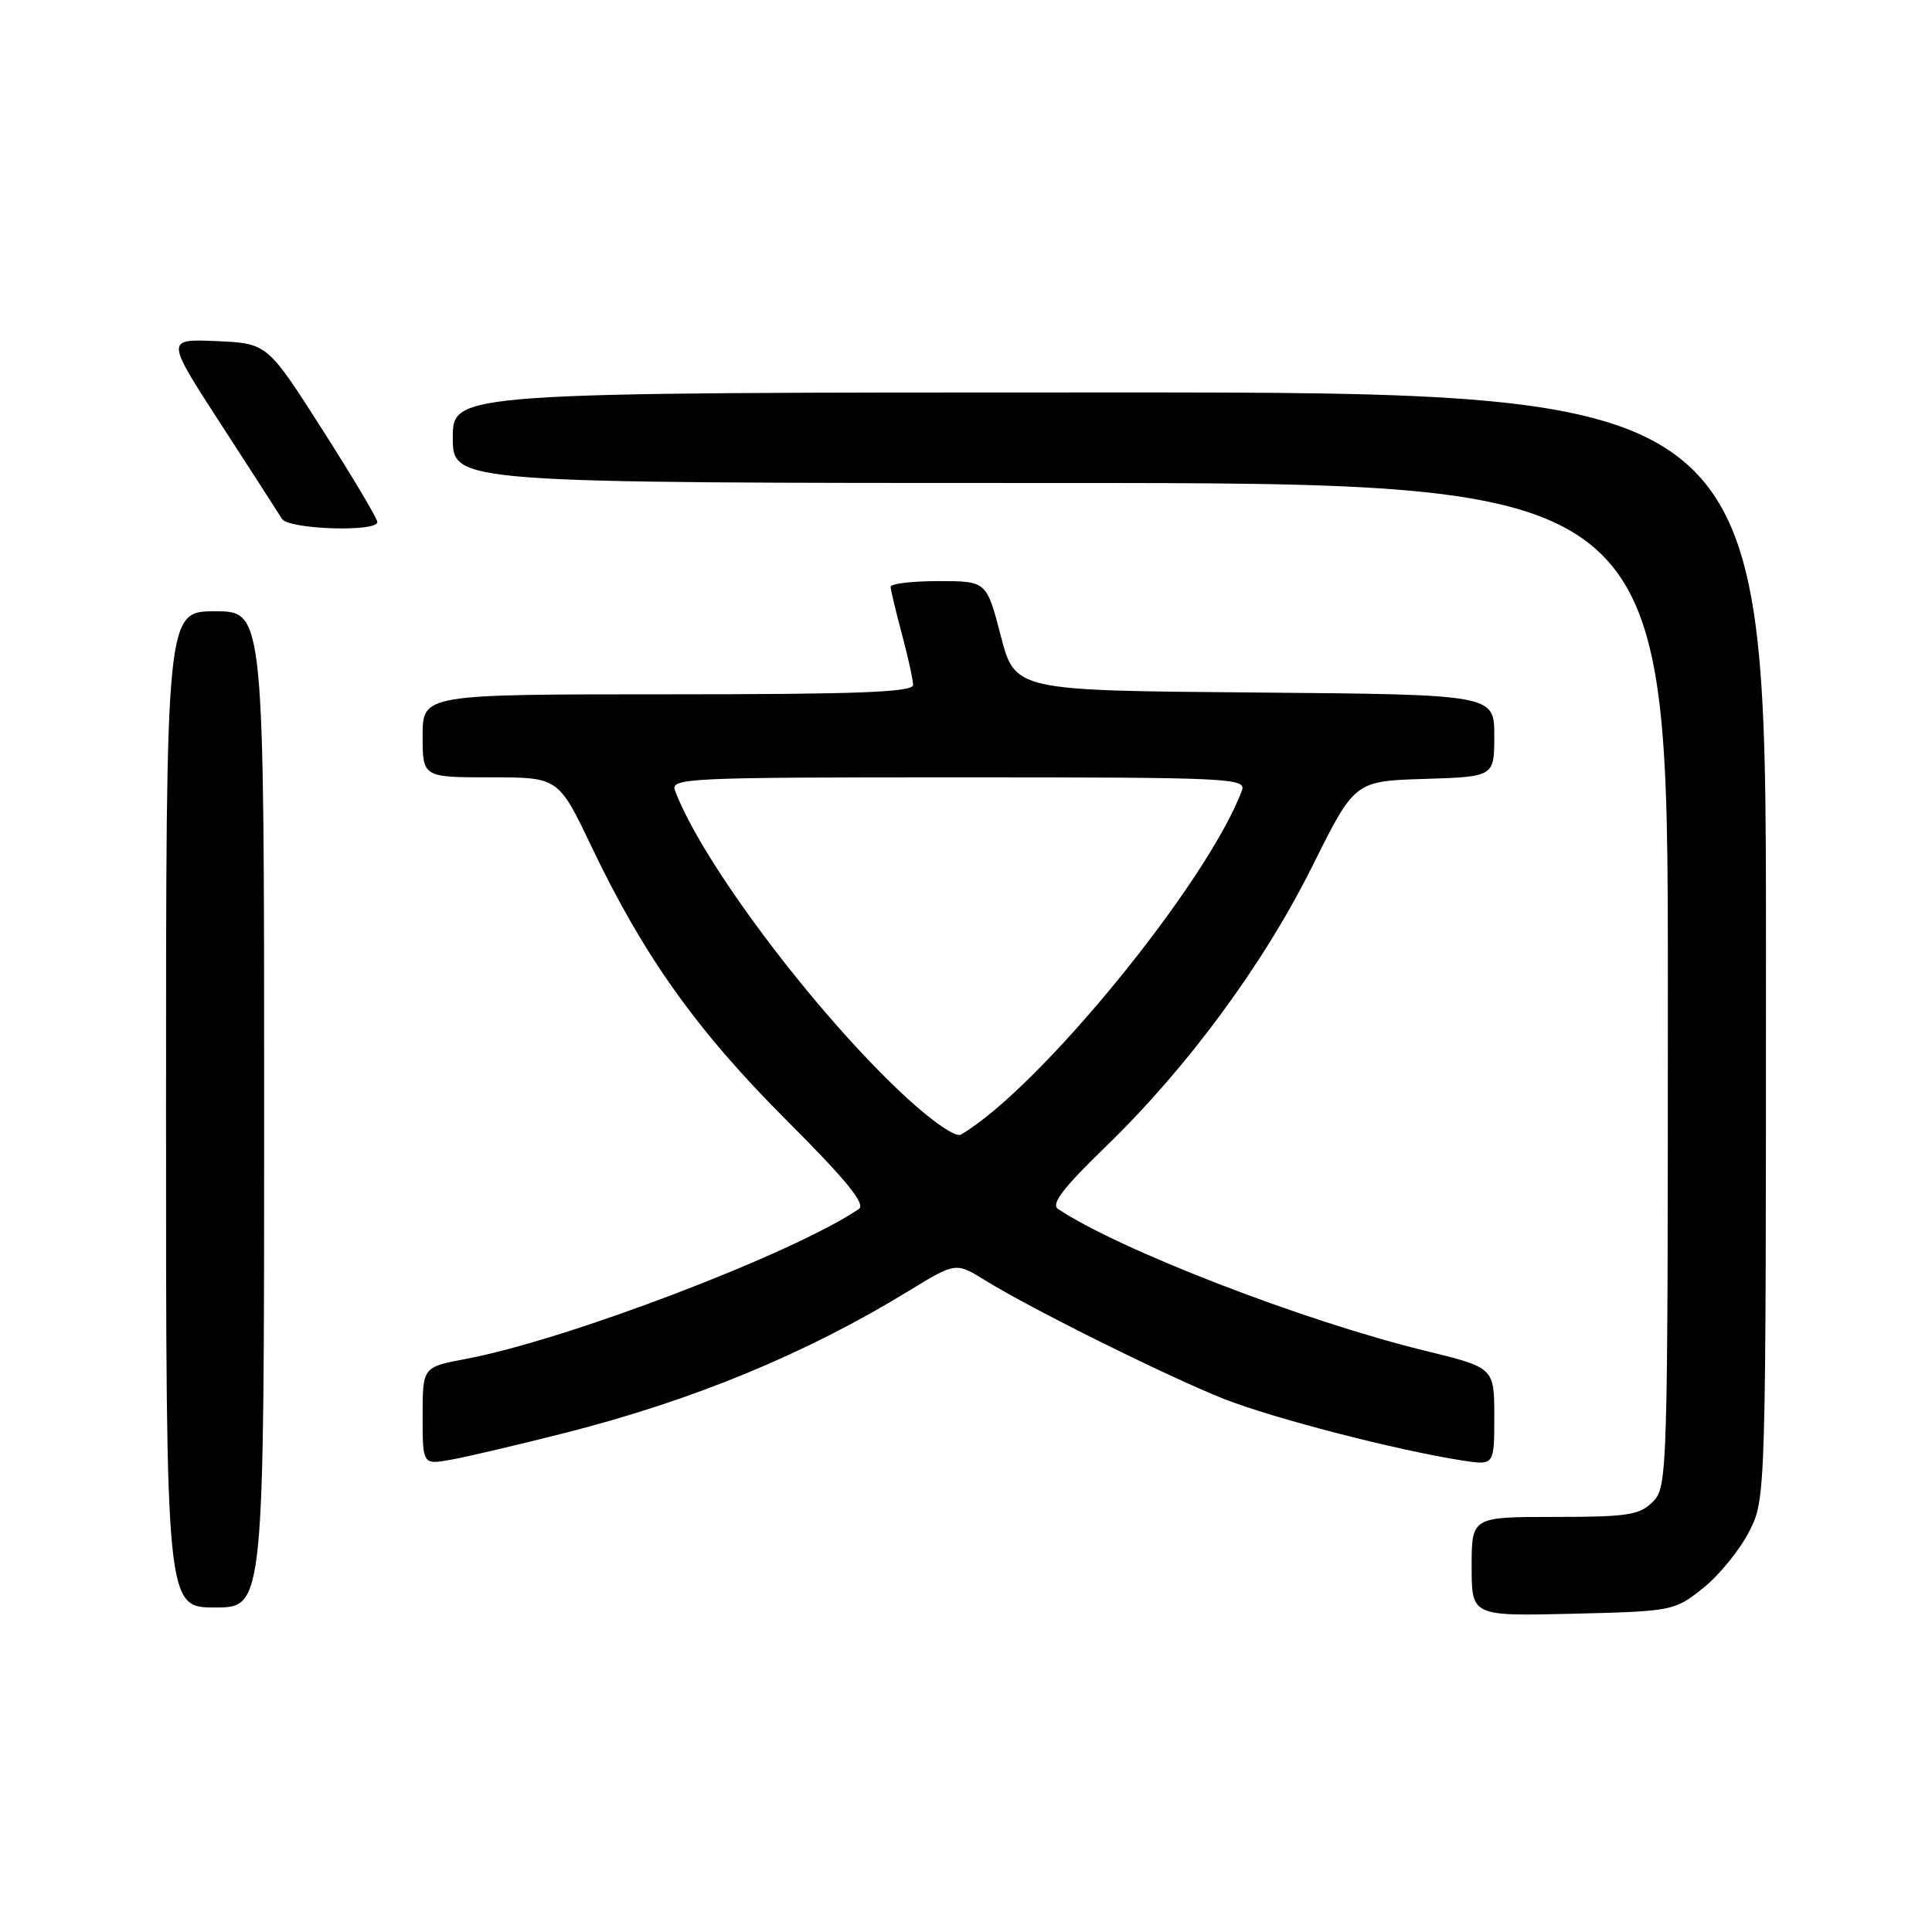 <?xml version="1.0" encoding="UTF-8" standalone="no"?>
<!DOCTYPE svg PUBLIC "-//W3C//DTD SVG 1.1//EN" "http://www.w3.org/Graphics/SVG/1.1/DTD/svg11.dtd" >
<svg xmlns="http://www.w3.org/2000/svg" xmlns:xlink="http://www.w3.org/1999/xlink" version="1.1" viewBox="0 0 256 256">
 <g >
 <path fill="currentColor"
d=" M 225.66 210.44 C 227.77 208.76 230.51 205.40 231.75 202.98 C 234.00 198.58 234.00 198.58 234.00 125.29 C 234.00 52.00 234.00 52.00 147.00 52.00 C 60.00 52.00 60.00 52.00 60.00 58.00 C 60.00 64.00 60.00 64.00 140.50 64.00 C 221.00 64.00 221.00 64.00 221.00 130.50 C 221.00 195.67 220.96 197.04 219.00 199.00 C 217.24 200.76 215.67 201.00 206.00 201.00 C 195.00 201.00 195.00 201.00 195.00 207.58 C 195.00 214.15 195.00 214.15 208.41 213.83 C 221.65 213.50 221.87 213.46 225.66 210.44 Z  M 35.00 147.00 C 35.00 81.00 35.00 81.00 28.50 81.00 C 22.00 81.00 22.00 81.00 22.00 147.00 C 22.00 213.00 22.00 213.00 28.50 213.00 C 35.00 213.00 35.00 213.00 35.00 147.00 Z  M 74.98 189.84 C 91.91 185.53 106.85 179.36 120.38 171.07 C 126.65 167.24 126.65 167.24 130.57 169.67 C 136.58 173.40 154.70 182.40 162.17 185.36 C 168.64 187.92 185.11 192.18 193.75 193.52 C 198.00 194.18 198.00 194.18 198.00 187.70 C 198.00 181.22 198.00 181.22 188.75 178.96 C 172.76 175.06 148.23 165.57 140.19 160.19 C 139.23 159.54 140.90 157.37 146.54 151.91 C 157.37 141.42 167.42 127.77 173.92 114.72 C 179.51 103.50 179.51 103.50 188.76 103.21 C 198.00 102.92 198.00 102.92 198.00 97.48 C 198.00 92.03 198.00 92.03 166.25 91.76 C 134.50 91.50 134.50 91.50 132.61 84.25 C 130.72 77.00 130.72 77.00 124.36 77.00 C 120.86 77.00 118.01 77.34 118.01 77.75 C 118.02 78.16 118.69 80.97 119.50 84.00 C 120.31 87.03 120.98 90.06 120.99 90.75 C 121.00 91.72 113.84 92.00 88.50 92.00 C 56.00 92.00 56.00 92.00 56.00 97.50 C 56.00 103.00 56.00 103.00 65.00 103.00 C 74.00 103.00 74.00 103.00 78.41 112.25 C 85.32 126.71 92.32 136.54 104.19 148.41 C 112.19 156.41 114.75 159.56 113.80 160.20 C 105.11 166.10 75.10 177.55 61.75 180.06 C 56.00 181.14 56.00 181.14 56.00 187.62 C 56.00 194.09 56.00 194.09 59.75 193.42 C 61.81 193.06 68.67 191.44 74.98 189.84 Z  M 50.00 69.17 C 50.00 68.71 46.72 63.20 42.71 56.92 C 35.42 45.50 35.42 45.50 28.69 45.20 C 21.95 44.91 21.95 44.91 29.27 56.20 C 33.30 62.42 36.94 68.06 37.36 68.75 C 38.21 70.15 50.00 70.54 50.00 69.17 Z  M 119.97 145.31 C 108.09 134.31 93.01 114.28 89.44 104.75 C 88.82 103.10 91.02 103.00 127.00 103.00 C 162.98 103.00 165.18 103.10 164.56 104.75 C 159.97 117.00 137.65 144.33 127.32 150.34 C 126.64 150.74 123.55 148.63 119.97 145.31 Z "/>
</g>
</svg>